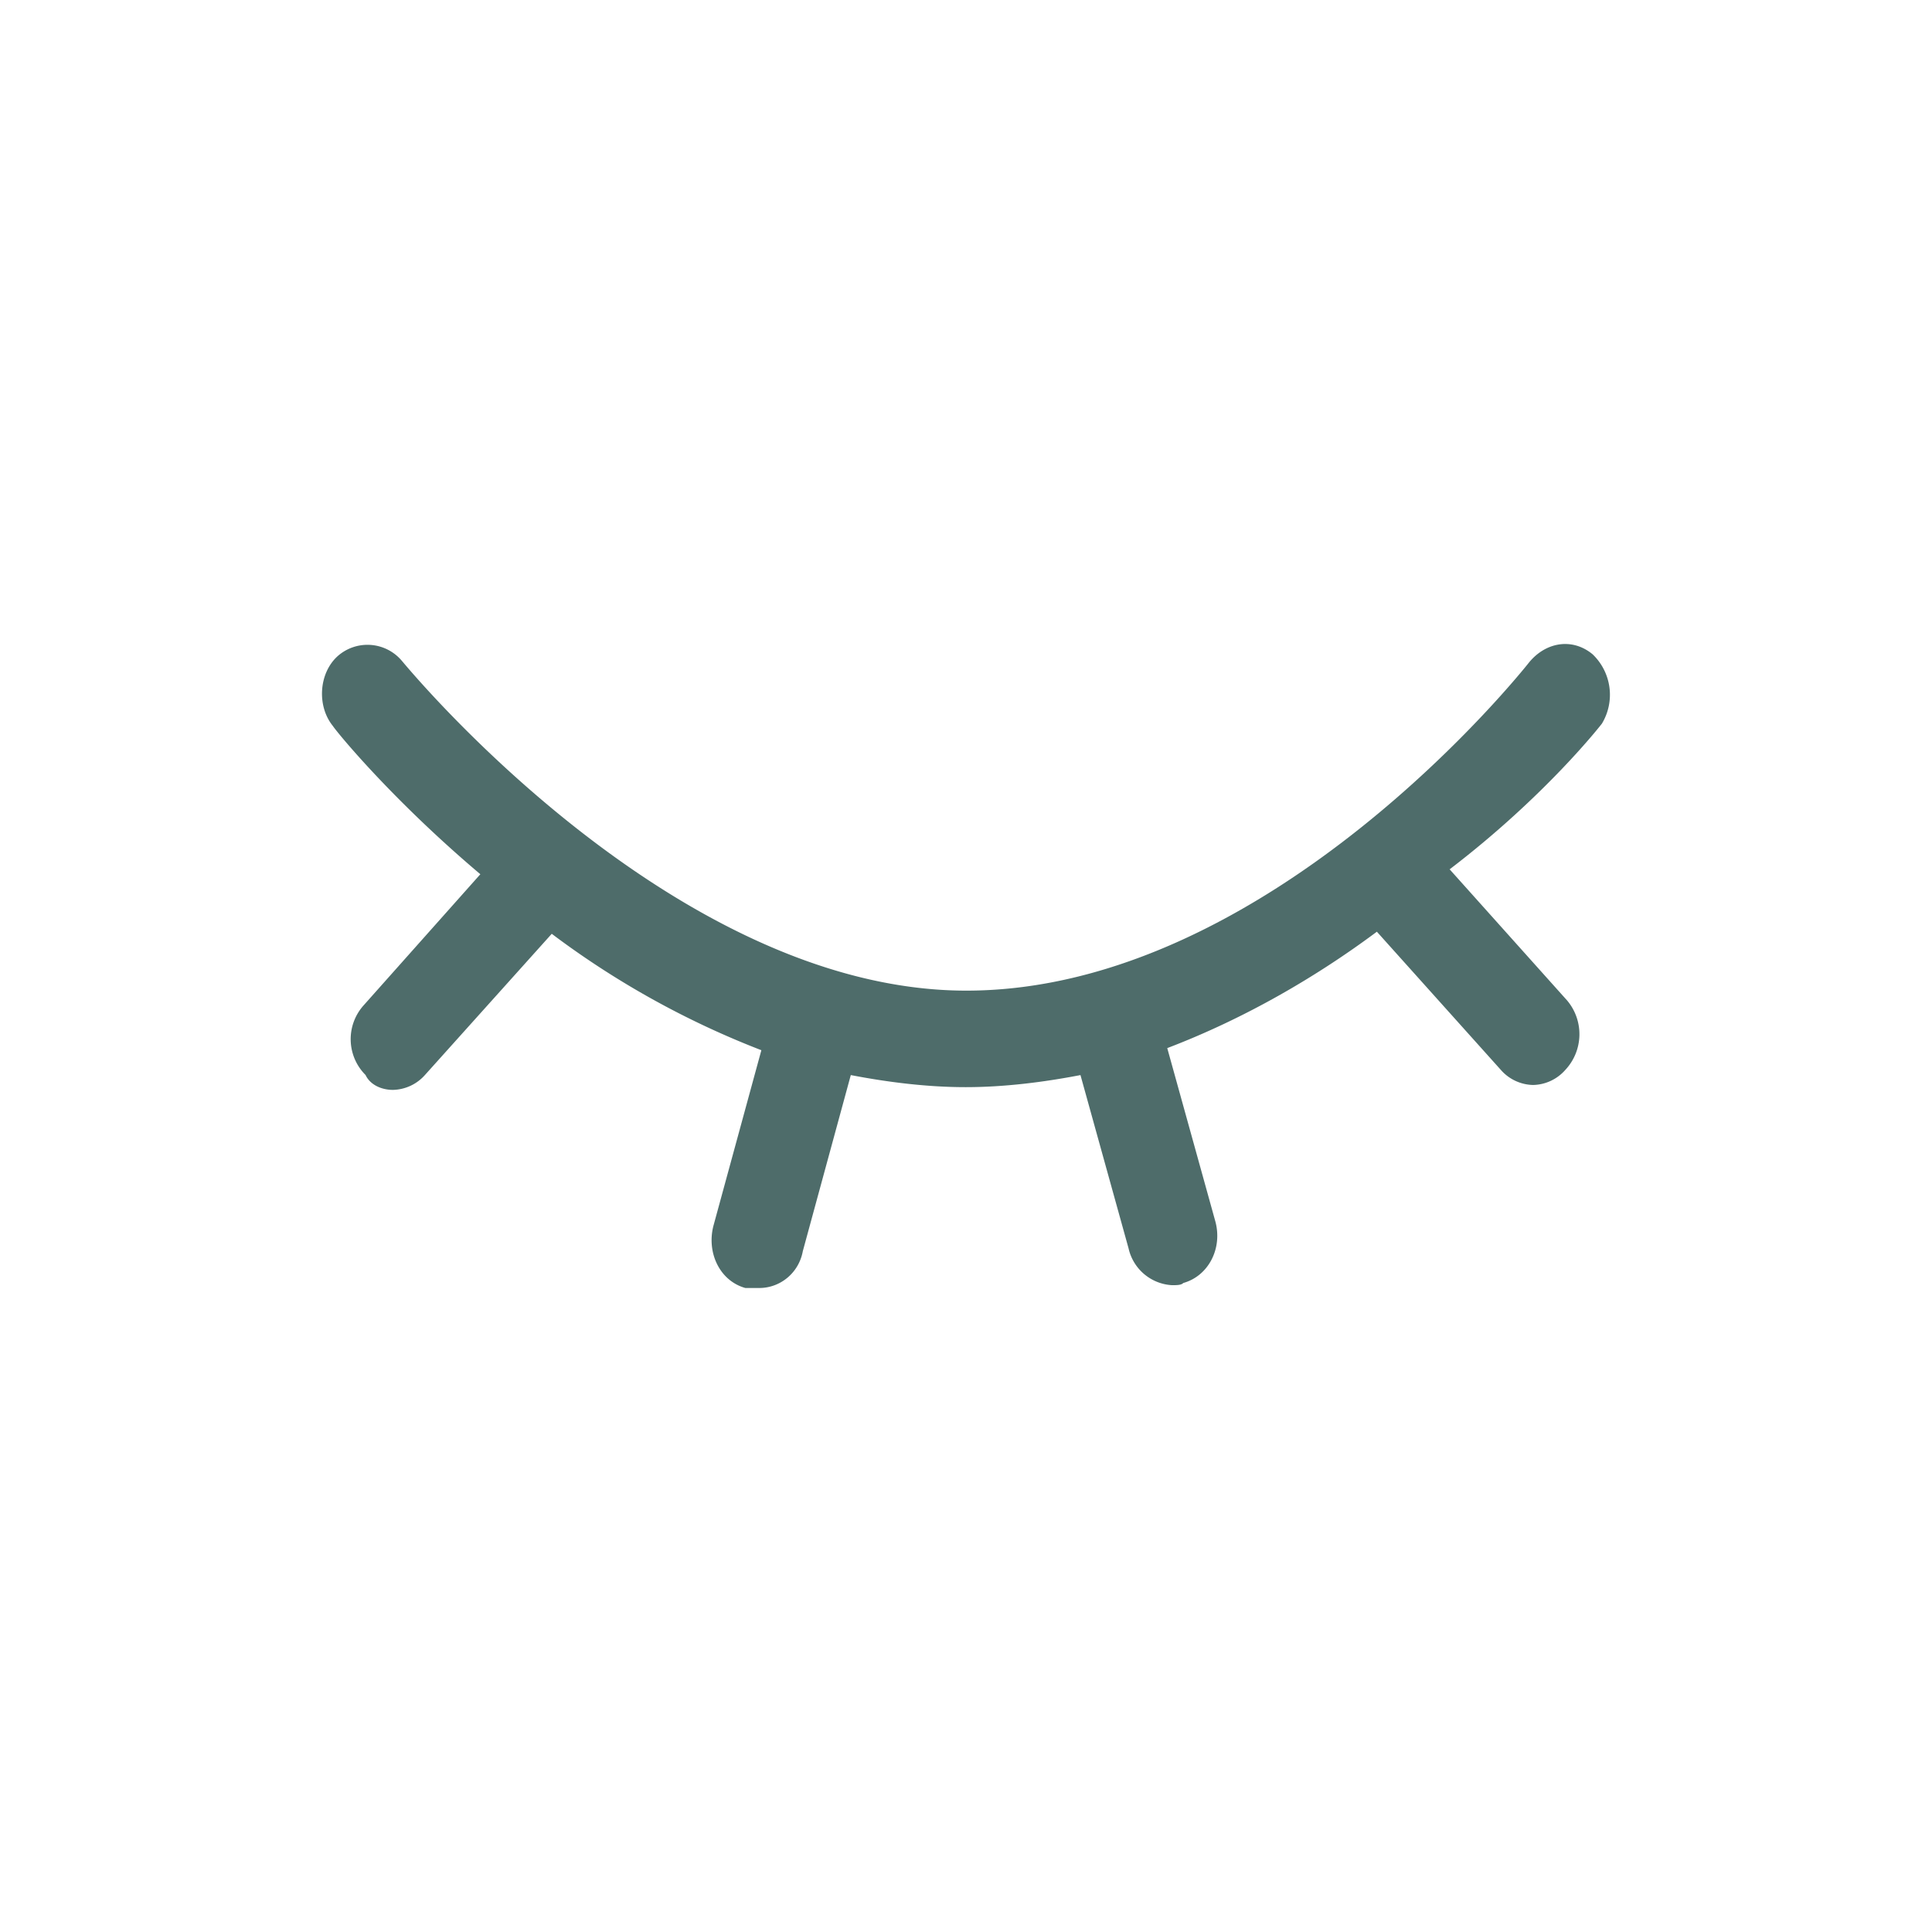 <svg width="24" height="24" xmlns="http://www.w3.org/2000/svg"><path d="M19.899 8.99a.695.695 0 00-.116-.863c-.257-.212-.597-.15-.805.123-.025.027-3.2 4.056-6.974 4.056-3.657 0-6.974-4.056-7.007-4.091a.558.558 0 00-.805-.062c-.232.212-.257.617-.058.864.058.088.747.926 1.833 1.843l-1.451 1.63a.629.629 0 00.025.864c.058.123.199.185.34.185a.547.547 0 00.398-.185L6.854 11.6a10.812 10.812 0 002.604 1.446l-.597 2.187c-.083.335.083.679.398.767h.174c.257 0 .49-.185.54-.458l.596-2.187c.456.088.946.15 1.427.15.48 0 .97-.062 1.426-.15l.597 2.151a.587.587 0 00.54.459c.057 0 .115 0 .14-.027.315-.088.49-.432.398-.767L14.5 13.02c.97-.37 1.858-.89 2.604-1.446l1.543 1.72a.547.547 0 00.398.184.547.547 0 00.398-.185.65.65 0 00.025-.864l-1.46-1.63c1.202-.918 1.89-1.808 1.89-1.808z" fill="#4E6C6A" fill-rule="evenodd"/></svg>